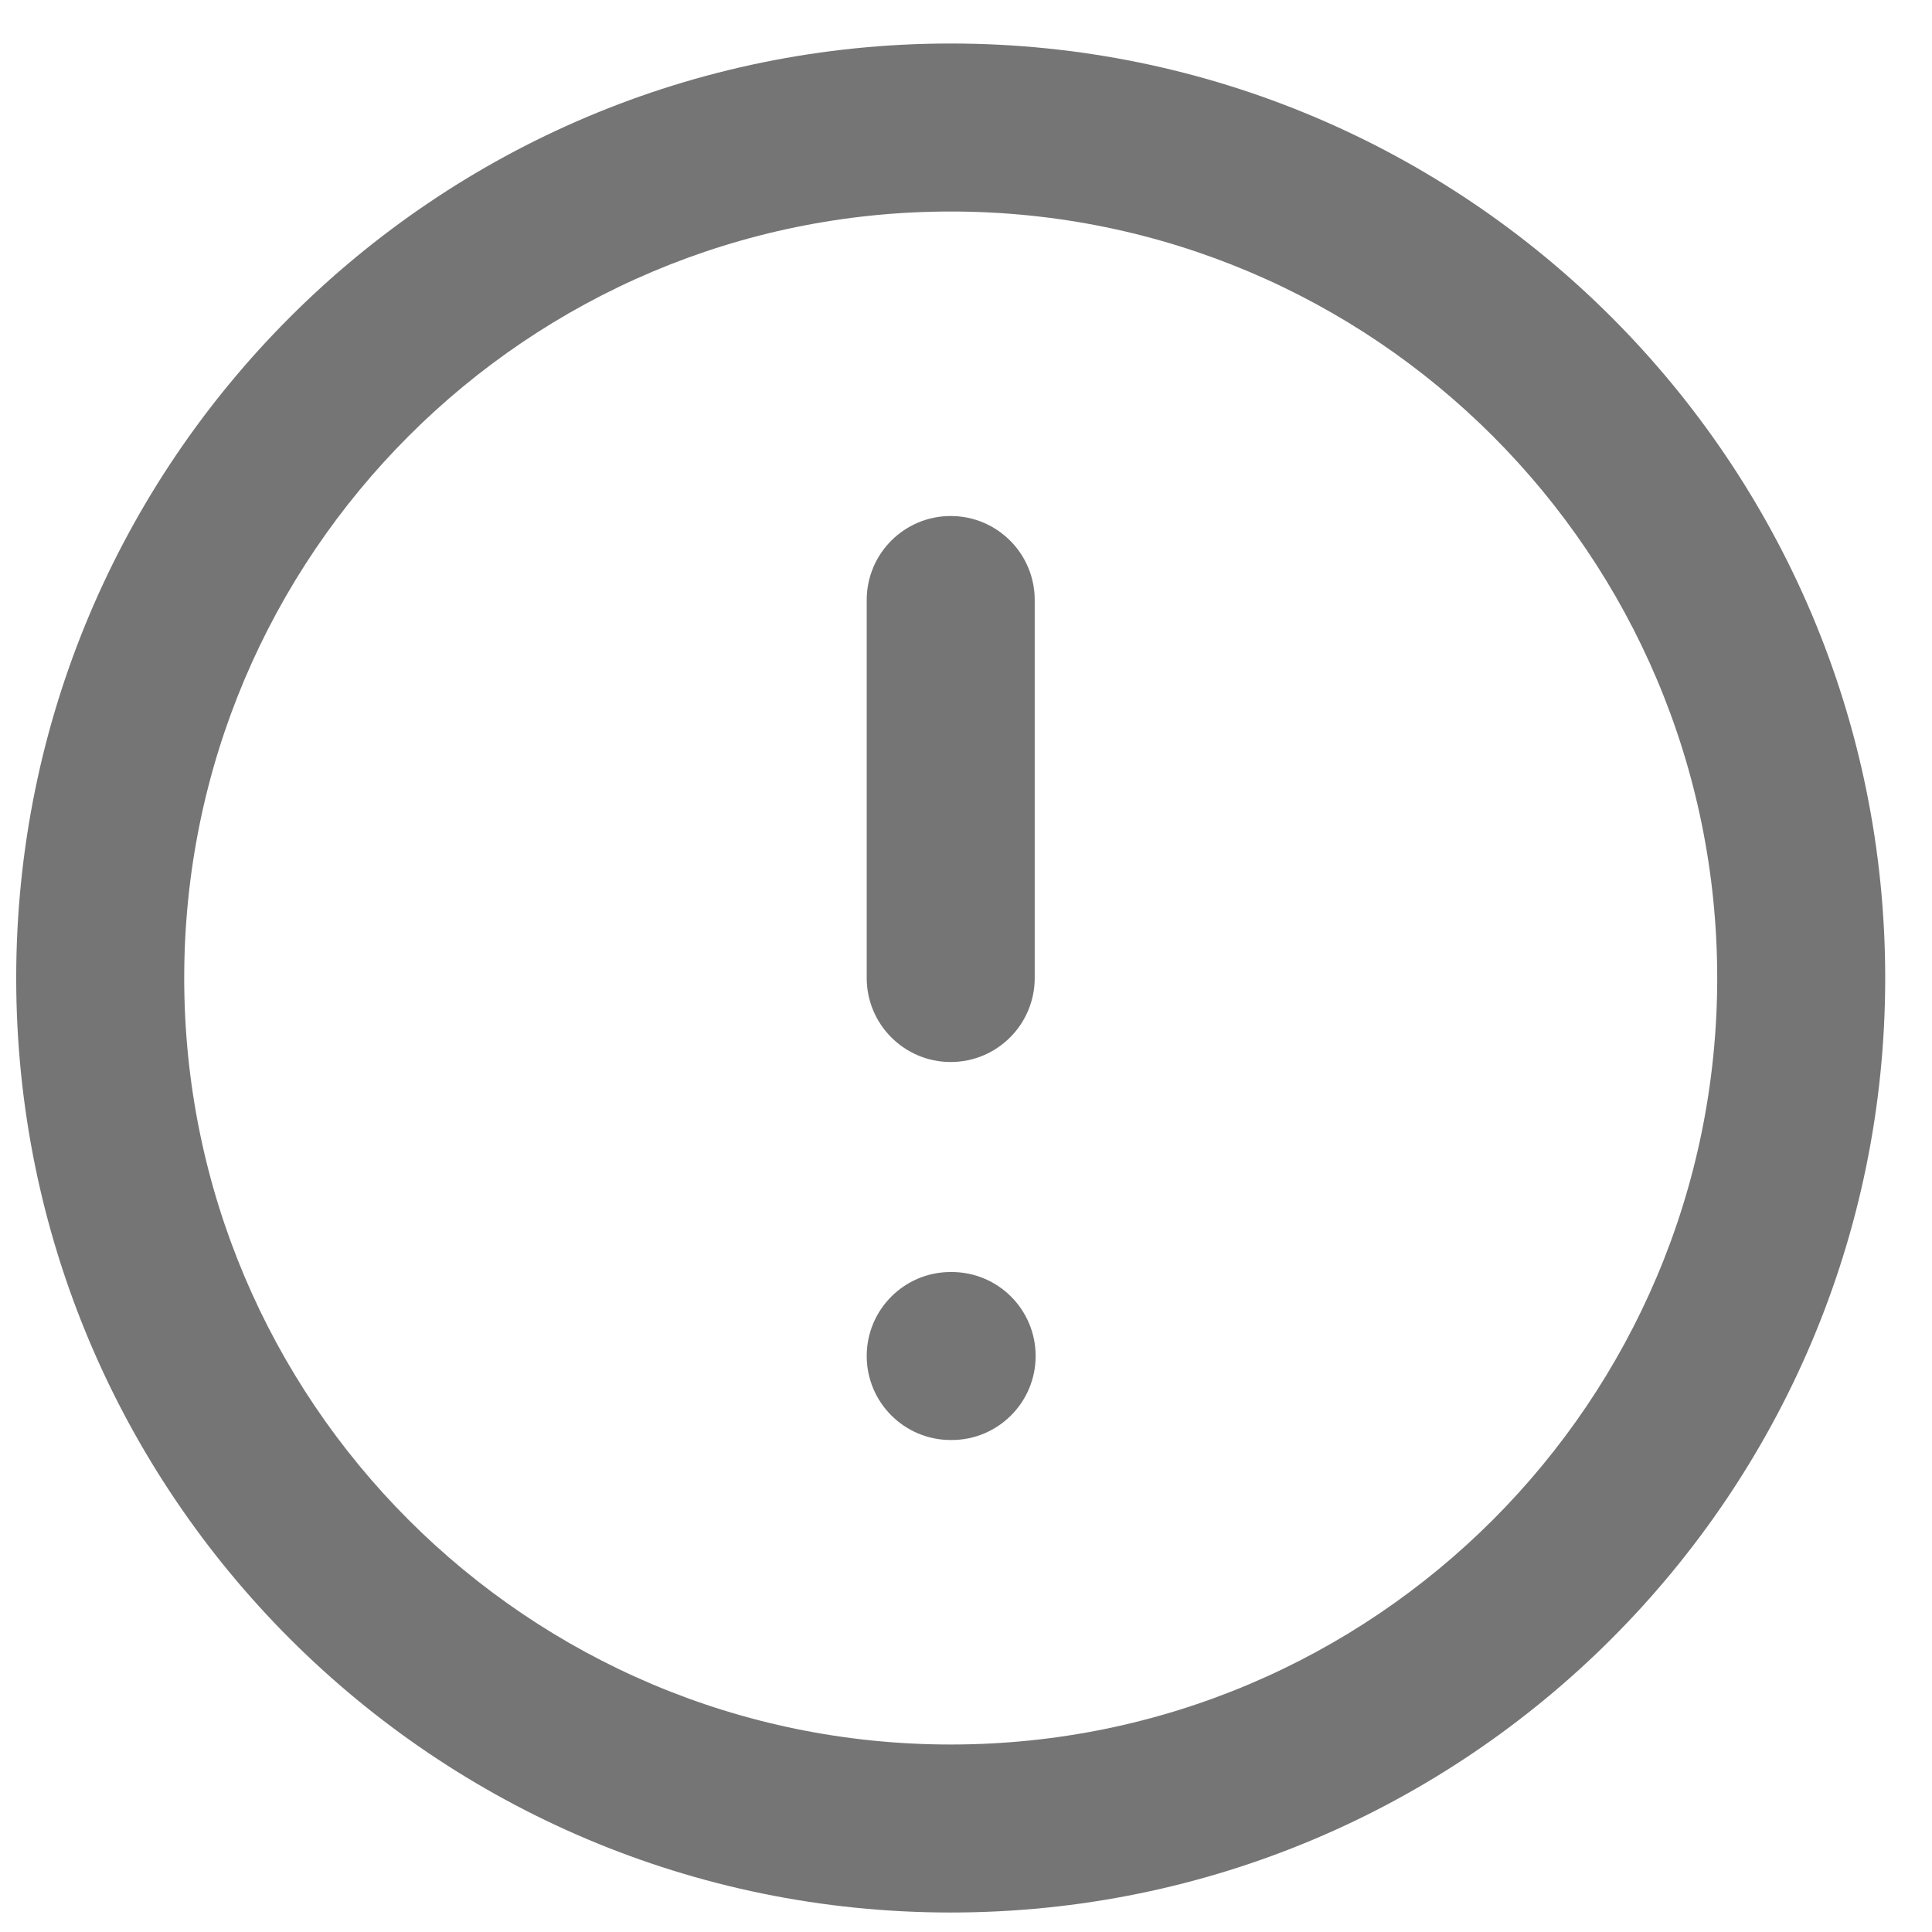 <svg width="23" height="23" viewBox="0 0 23 23" fill="none" xmlns="http://www.w3.org/2000/svg">
<path fill-rule="evenodd" clip-rule="evenodd" d="M11.318 2.518C6.278 2.518 2.193 6.603 2.193 11.643C2.193 16.682 6.278 20.768 11.318 20.768C16.358 20.768 20.443 16.682 20.443 11.643C20.443 6.603 16.358 2.518 11.318 2.518ZM0.193 11.643C0.193 5.498 5.174 0.518 11.318 0.518C17.462 0.518 22.443 5.498 22.443 11.643C22.443 17.787 17.462 22.768 11.318 22.768C5.174 22.768 0.193 17.787 0.193 11.643ZM11.318 6.143C11.87 6.143 12.318 6.59 12.318 7.143V11.643C12.318 12.195 11.87 12.643 11.318 12.643C10.766 12.643 10.318 12.195 10.318 11.643V7.143C10.318 6.59 10.766 6.143 11.318 6.143ZM10.318 16.143C10.318 15.59 10.766 15.143 11.318 15.143H11.329C11.882 15.143 12.329 15.59 12.329 16.143C12.329 16.695 11.882 17.143 11.329 17.143H11.318C10.766 17.143 10.318 16.695 10.318 16.143Z" fill="#757575"/>
</svg>
